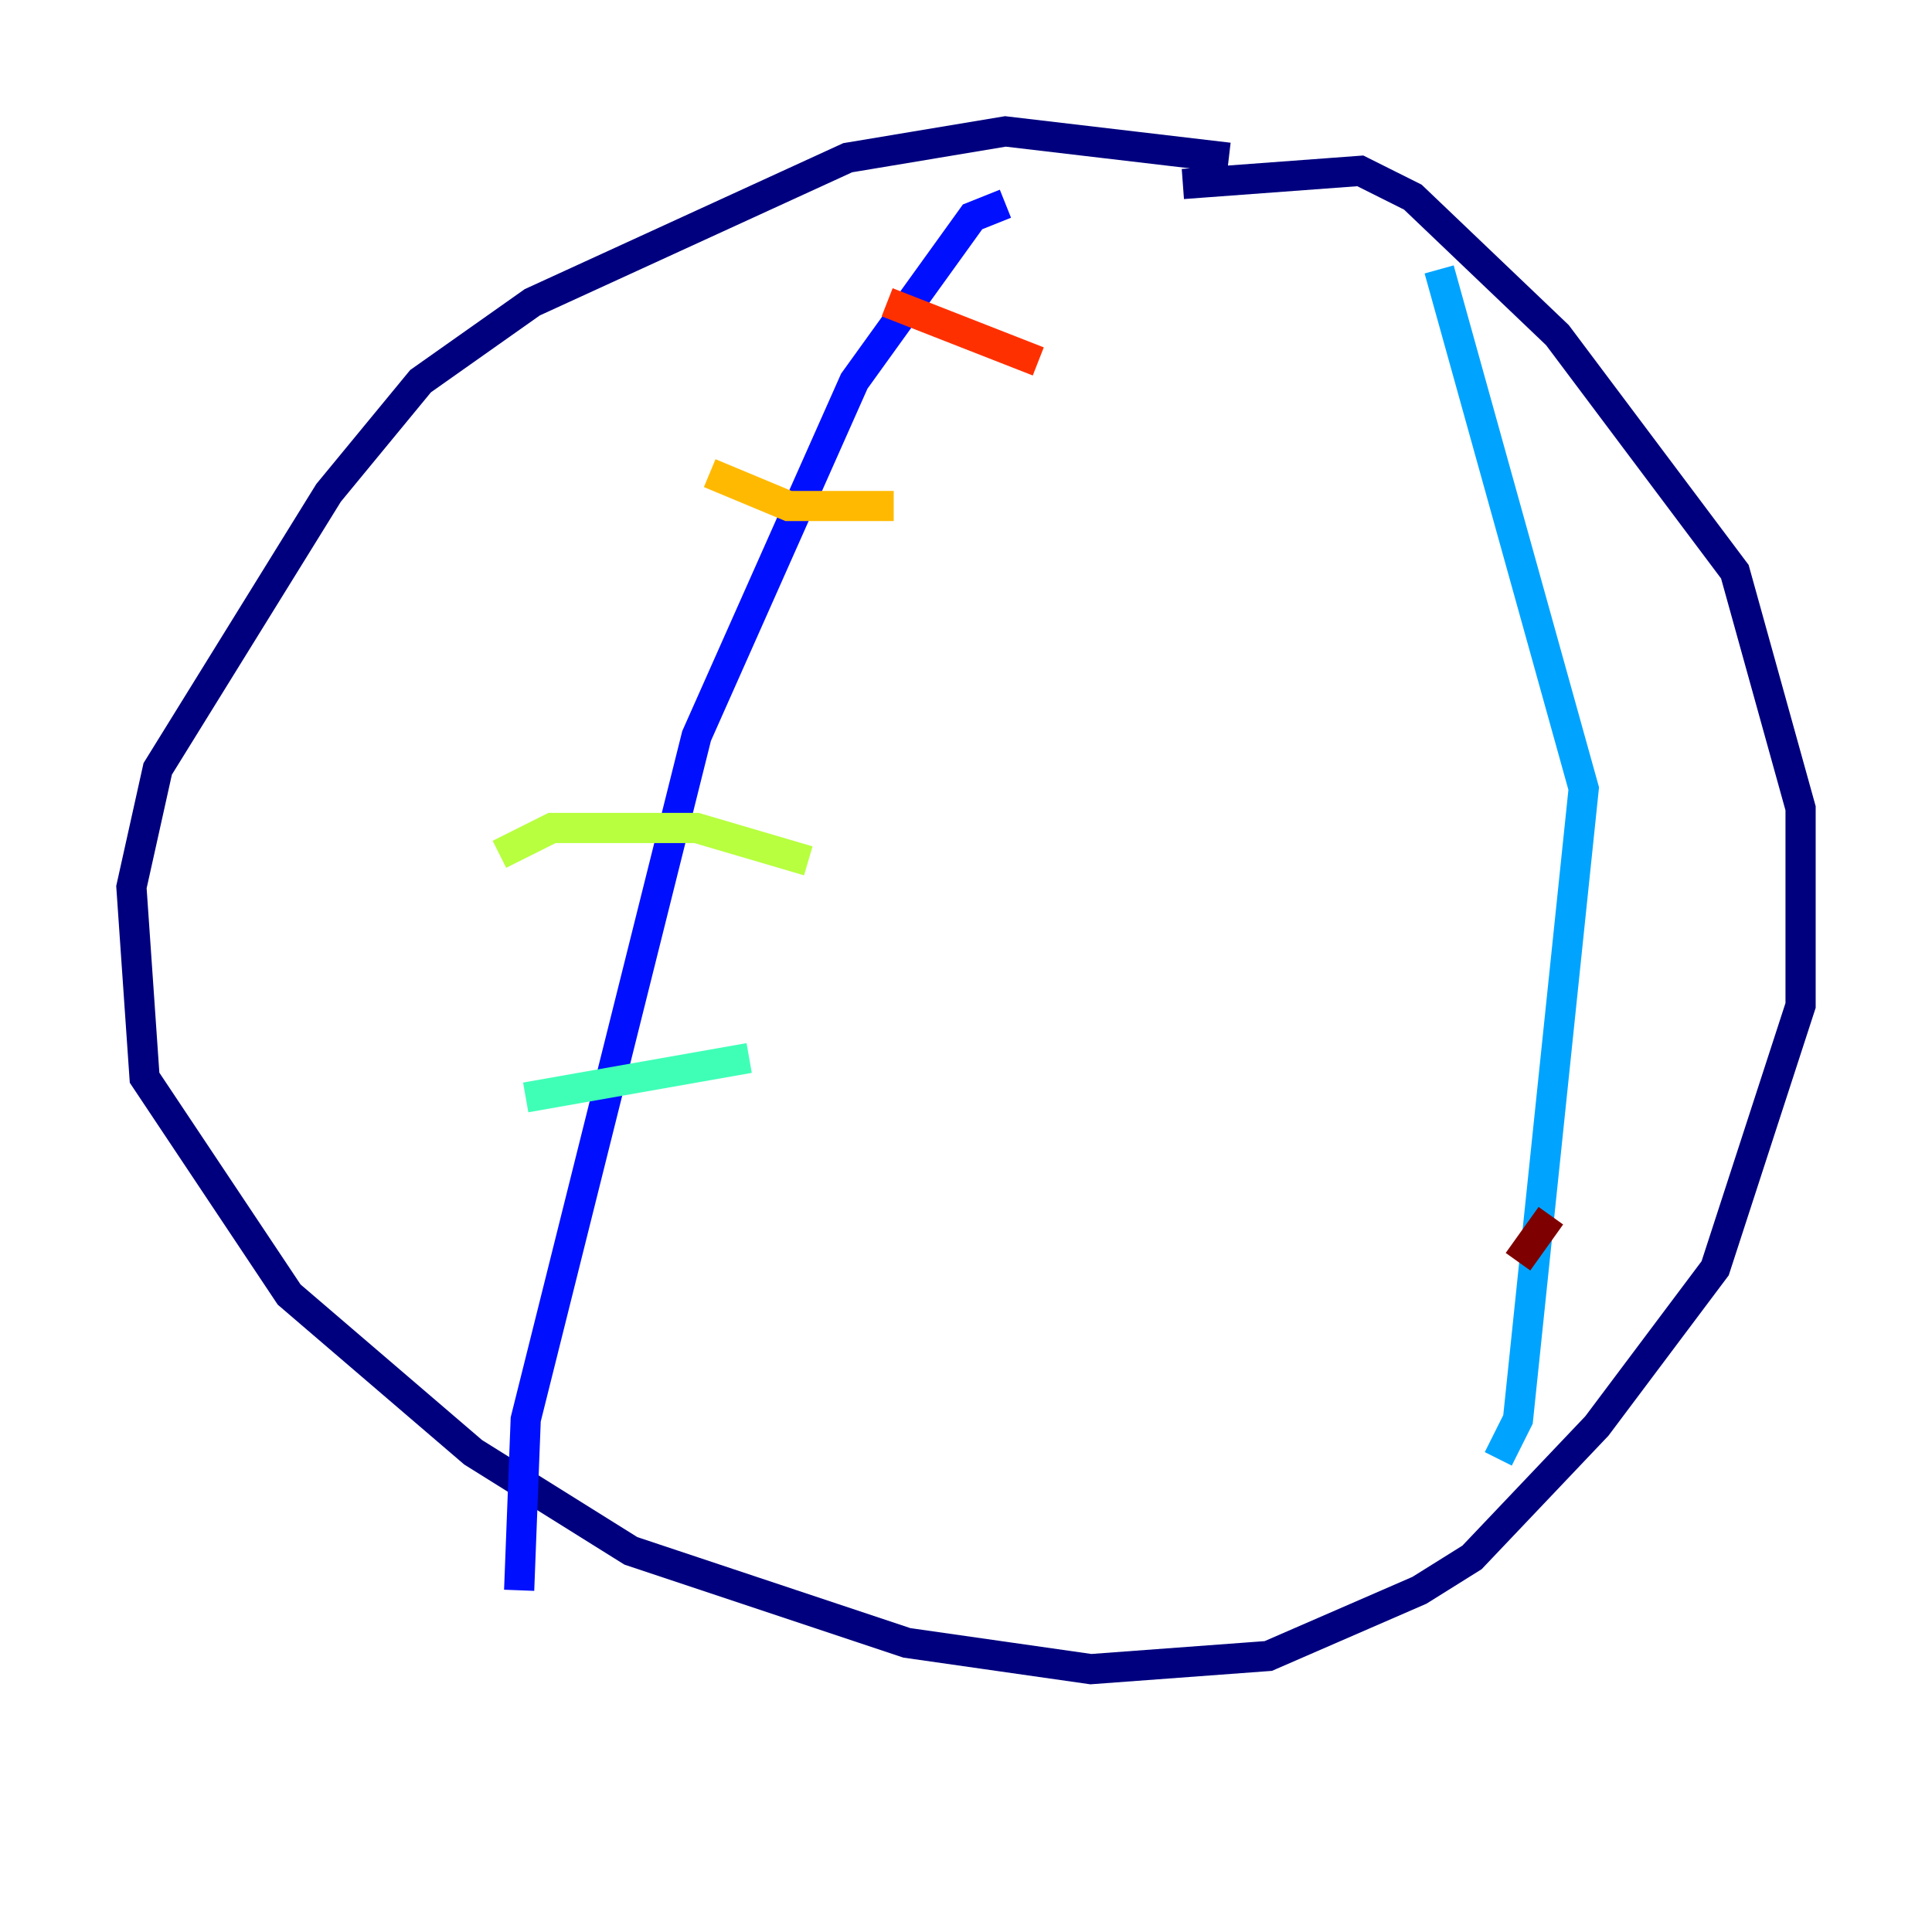 <?xml version="1.0" encoding="utf-8" ?>
<svg baseProfile="tiny" height="128" version="1.2" viewBox="0,0,128,128" width="128" xmlns="http://www.w3.org/2000/svg" xmlns:ev="http://www.w3.org/2001/xml-events" xmlns:xlink="http://www.w3.org/1999/xlink"><defs /><polyline fill="none" points="81.415,10.449 66.612,8.707 56.163,10.449 35.265,20.027 27.864,25.252 21.769,32.653 10.449,50.939 8.707,58.776 9.578,71.401 19.157,85.769 31.347,96.218 41.796,102.748 60.082,108.844 72.272,110.585 84.027,109.714 94.041,105.361 97.524,103.184 105.796,94.476 113.633,84.027 119.293,66.612 119.293,53.551 114.939,37.878 103.184,22.204 93.605,13.061 90.122,11.32 78.367,12.191" stroke="#00007f" stroke-width="2" /><polyline fill="none" points="66.612,13.497 64.435,14.367 56.599,25.252 46.15,48.762 34.83,94.041 34.395,105.361" stroke="#0010ff" stroke-width="2" /><polyline fill="none" points="95.347,17.85 104.925,52.245 100.571,94.041 99.265,96.653" stroke="#00a4ff" stroke-width="2" /><polyline fill="none" points="34.83,72.707 49.633,70.095" stroke="#3fffb7" stroke-width="2" /><polyline fill="none" points="33.088,56.599 36.571,54.857 46.15,54.857 53.551,57.034" stroke="#b7ff3f" stroke-width="2" /><polyline fill="none" points="47.02,31.347 52.245,33.524 59.211,33.524" stroke="#ffb900" stroke-width="2" /><polyline fill="none" points="58.776,20.027 68.789,23.946" stroke="#ff3000" stroke-width="2" /><polyline fill="none" points="100.571,83.592 102.748,80.544" stroke="#7f0000" stroke-width="2" /></svg>